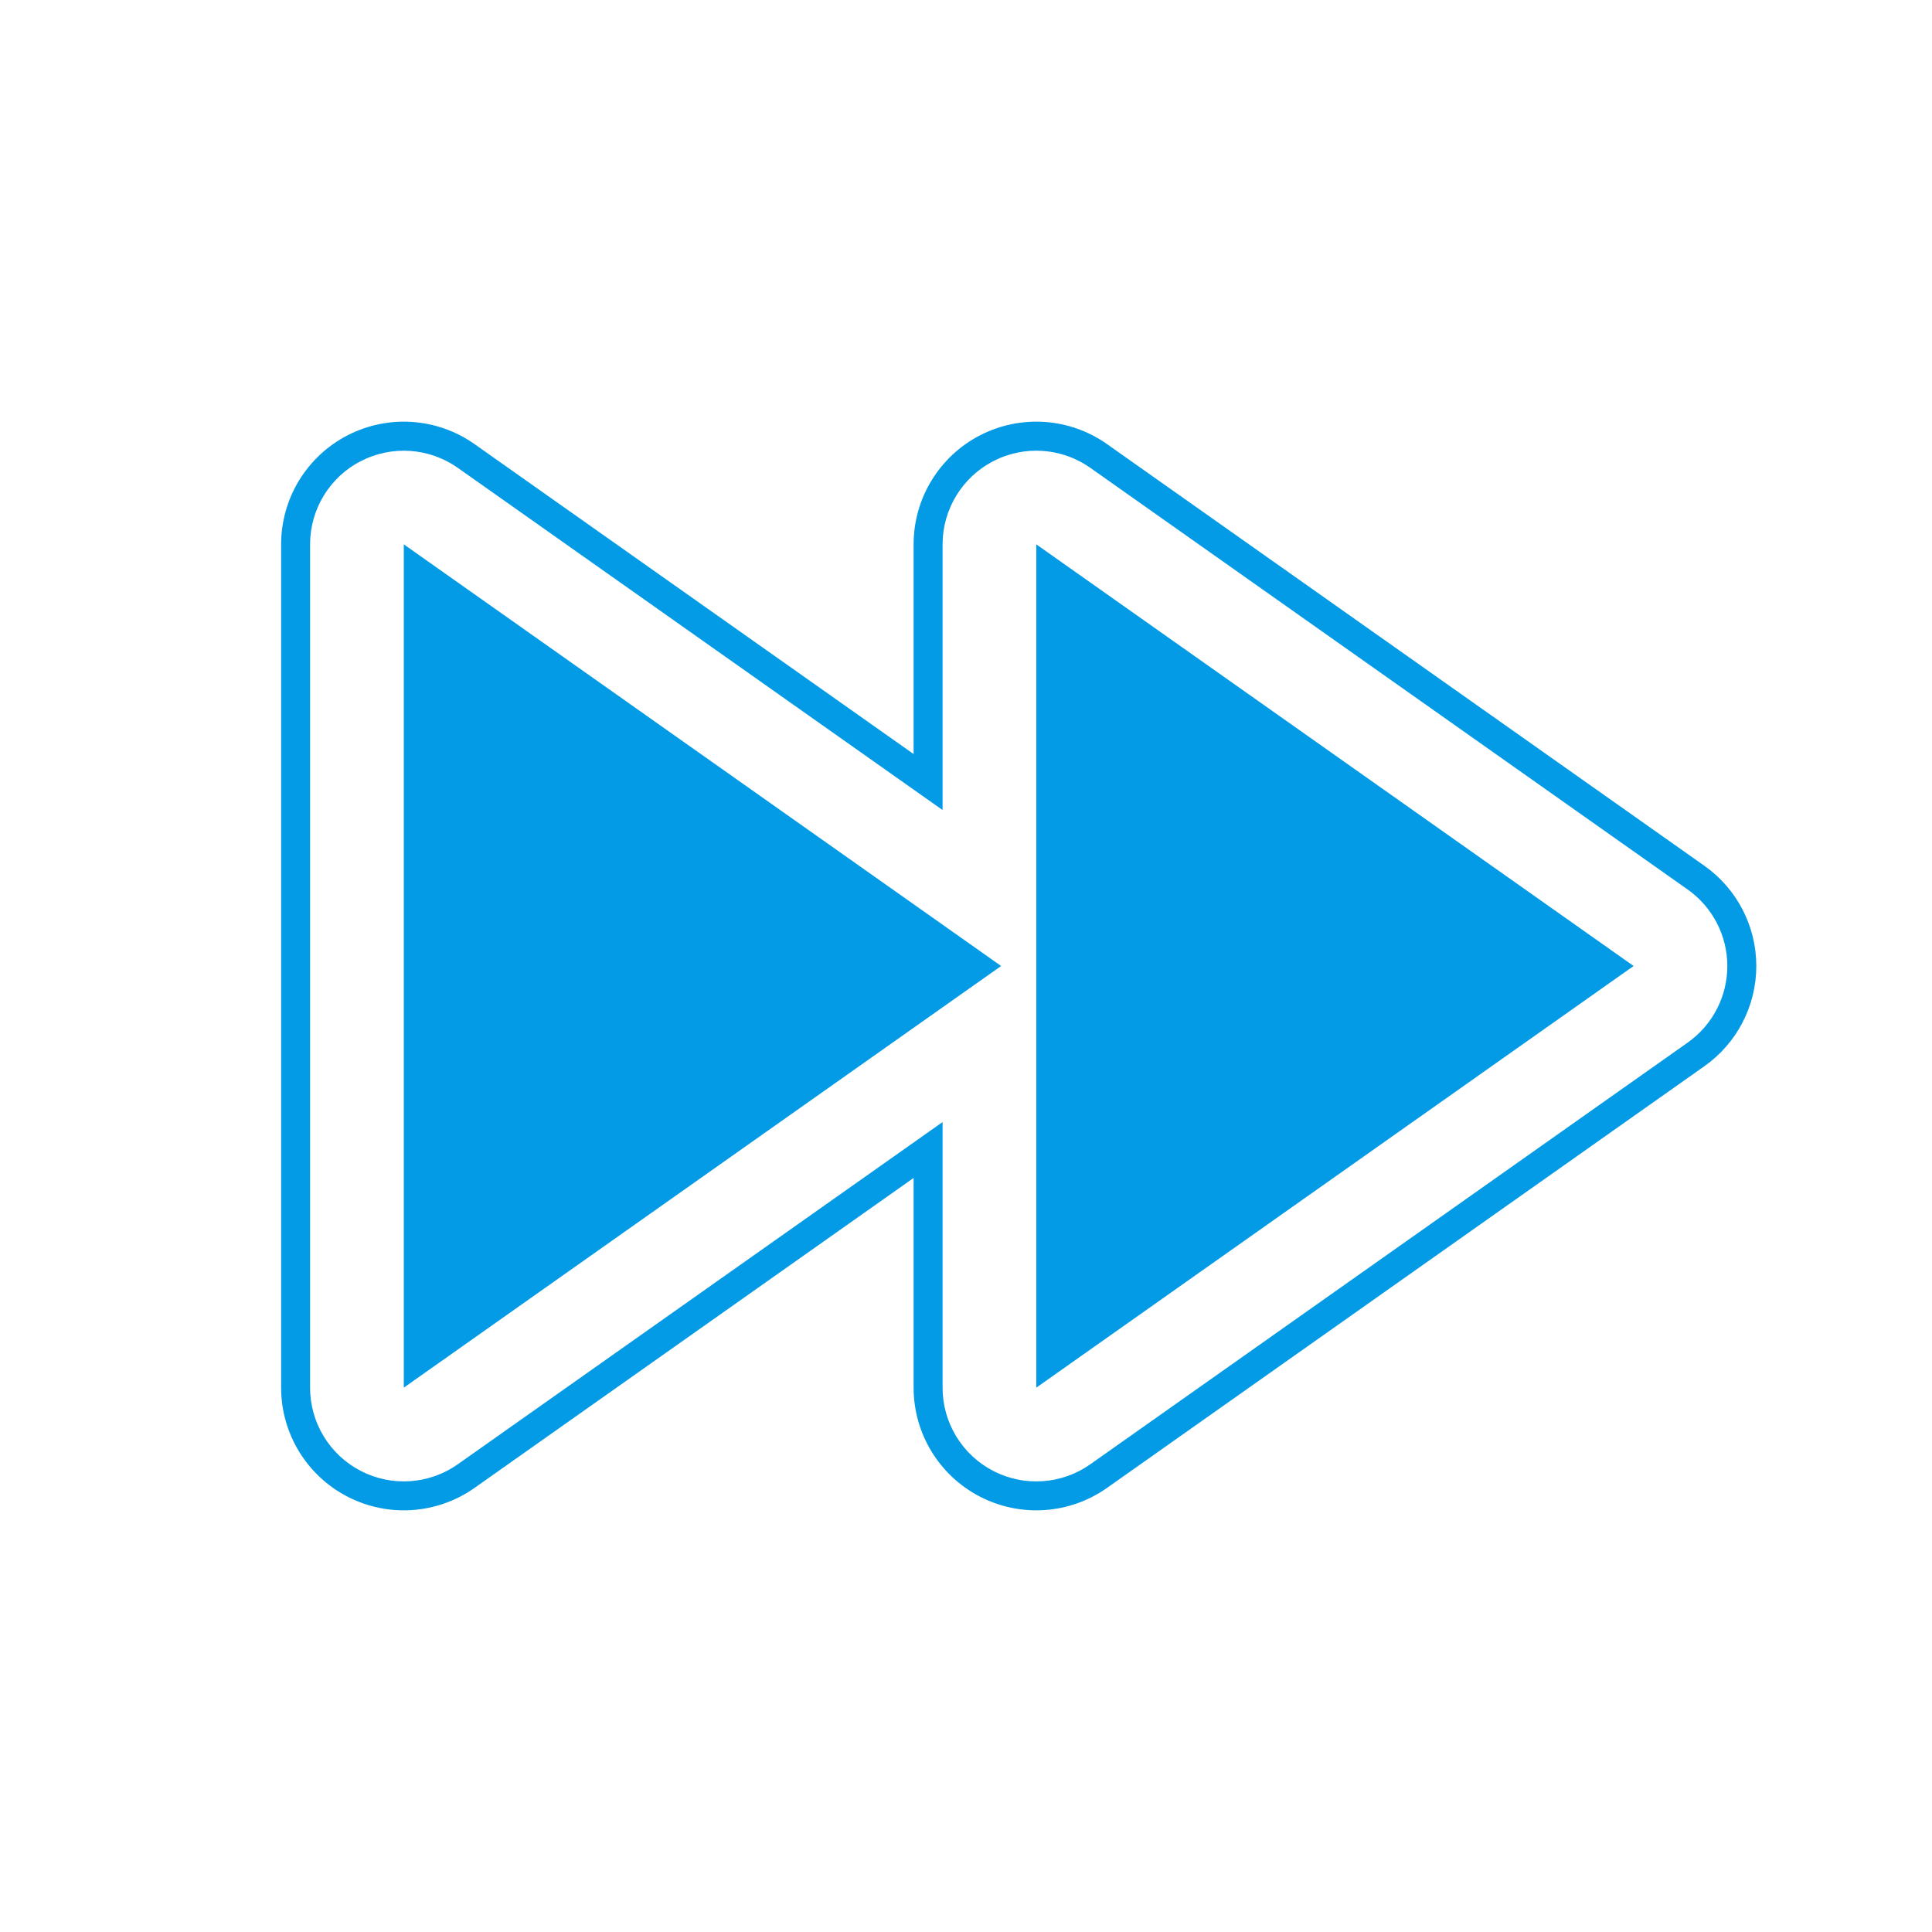 <svg version="1.1" xmlns="http://www.w3.org/2000/svg" xmlns:xlink="http://www.w3.org/1999/xlink" viewBox="0,0,1024,1024">
	<!-- Color names: teamapps-color-1 -->
	<desc>fast_forward icon - Licensed under Apache License v2.0 (http://www.apache.org/licenses/LICENSE-2.0) - Created with Iconfu.com - Derivative work of Material icons (Copyright Google Inc.)</desc>
	<g fill="none" fill-rule="nonzero" style="mix-blend-mode: normal">
		<g color="#039be5" class="teamapps-color-1">
			<path d="M251.52,235.39l232.71,164.27v-111.15c0,-24.29 13.54,-46.56 35.11,-57.73c21.57,-11.18 47.57,-9.4 67.41,4.61l316.6,223.49c17.26,12.18 27.53,31.99 27.53,53.12c0,21.13 -10.26,40.94 -27.53,53.12l-316.6,223.49c-19.85,14.01 -45.85,15.79 -67.41,4.61c-21.57,-11.18 -35.11,-33.44 -35.11,-57.73v-111.15l-232.71,164.27c-19.85,14.01 -45.85,15.79 -67.41,4.61c-21.57,-11.18 -35.11,-33.44 -35.11,-57.73v-446.98c0,-24.29 13.54,-46.56 35.11,-57.73c21.57,-11.18 47.57,-9.4 67.41,4.61zM191.17,244.42c-16.47,8.54 -26.82,25.54 -26.82,44.1v446.98c0,18.55 10.34,35.56 26.82,44.1c16.47,8.54 36.33,7.18 51.49,-3.52l256.93,-181.36v140.79c0,18.55 10.34,35.56 26.82,44.1c16.47,8.54 36.33,7.18 51.49,-3.52l316.6,-223.49c13.18,-9.31 21.02,-24.44 21.02,-40.57c0,-16.14 -7.84,-31.27 -21.02,-40.57l-316.6,-223.49c-15.16,-10.7 -35.02,-12.06 -51.49,-3.52c-16.47,8.54 -26.82,25.54 -26.82,44.1v140.79l-256.93,-181.36c-15.16,-10.7 -35.02,-12.06 -51.49,-3.52zM214.02,288.51l316.6,223.49l-316.6,223.49zM865.85,512l-316.6,223.49v-446.98z" fill="currentColor"/>
		</g>
	</g>
</svg>